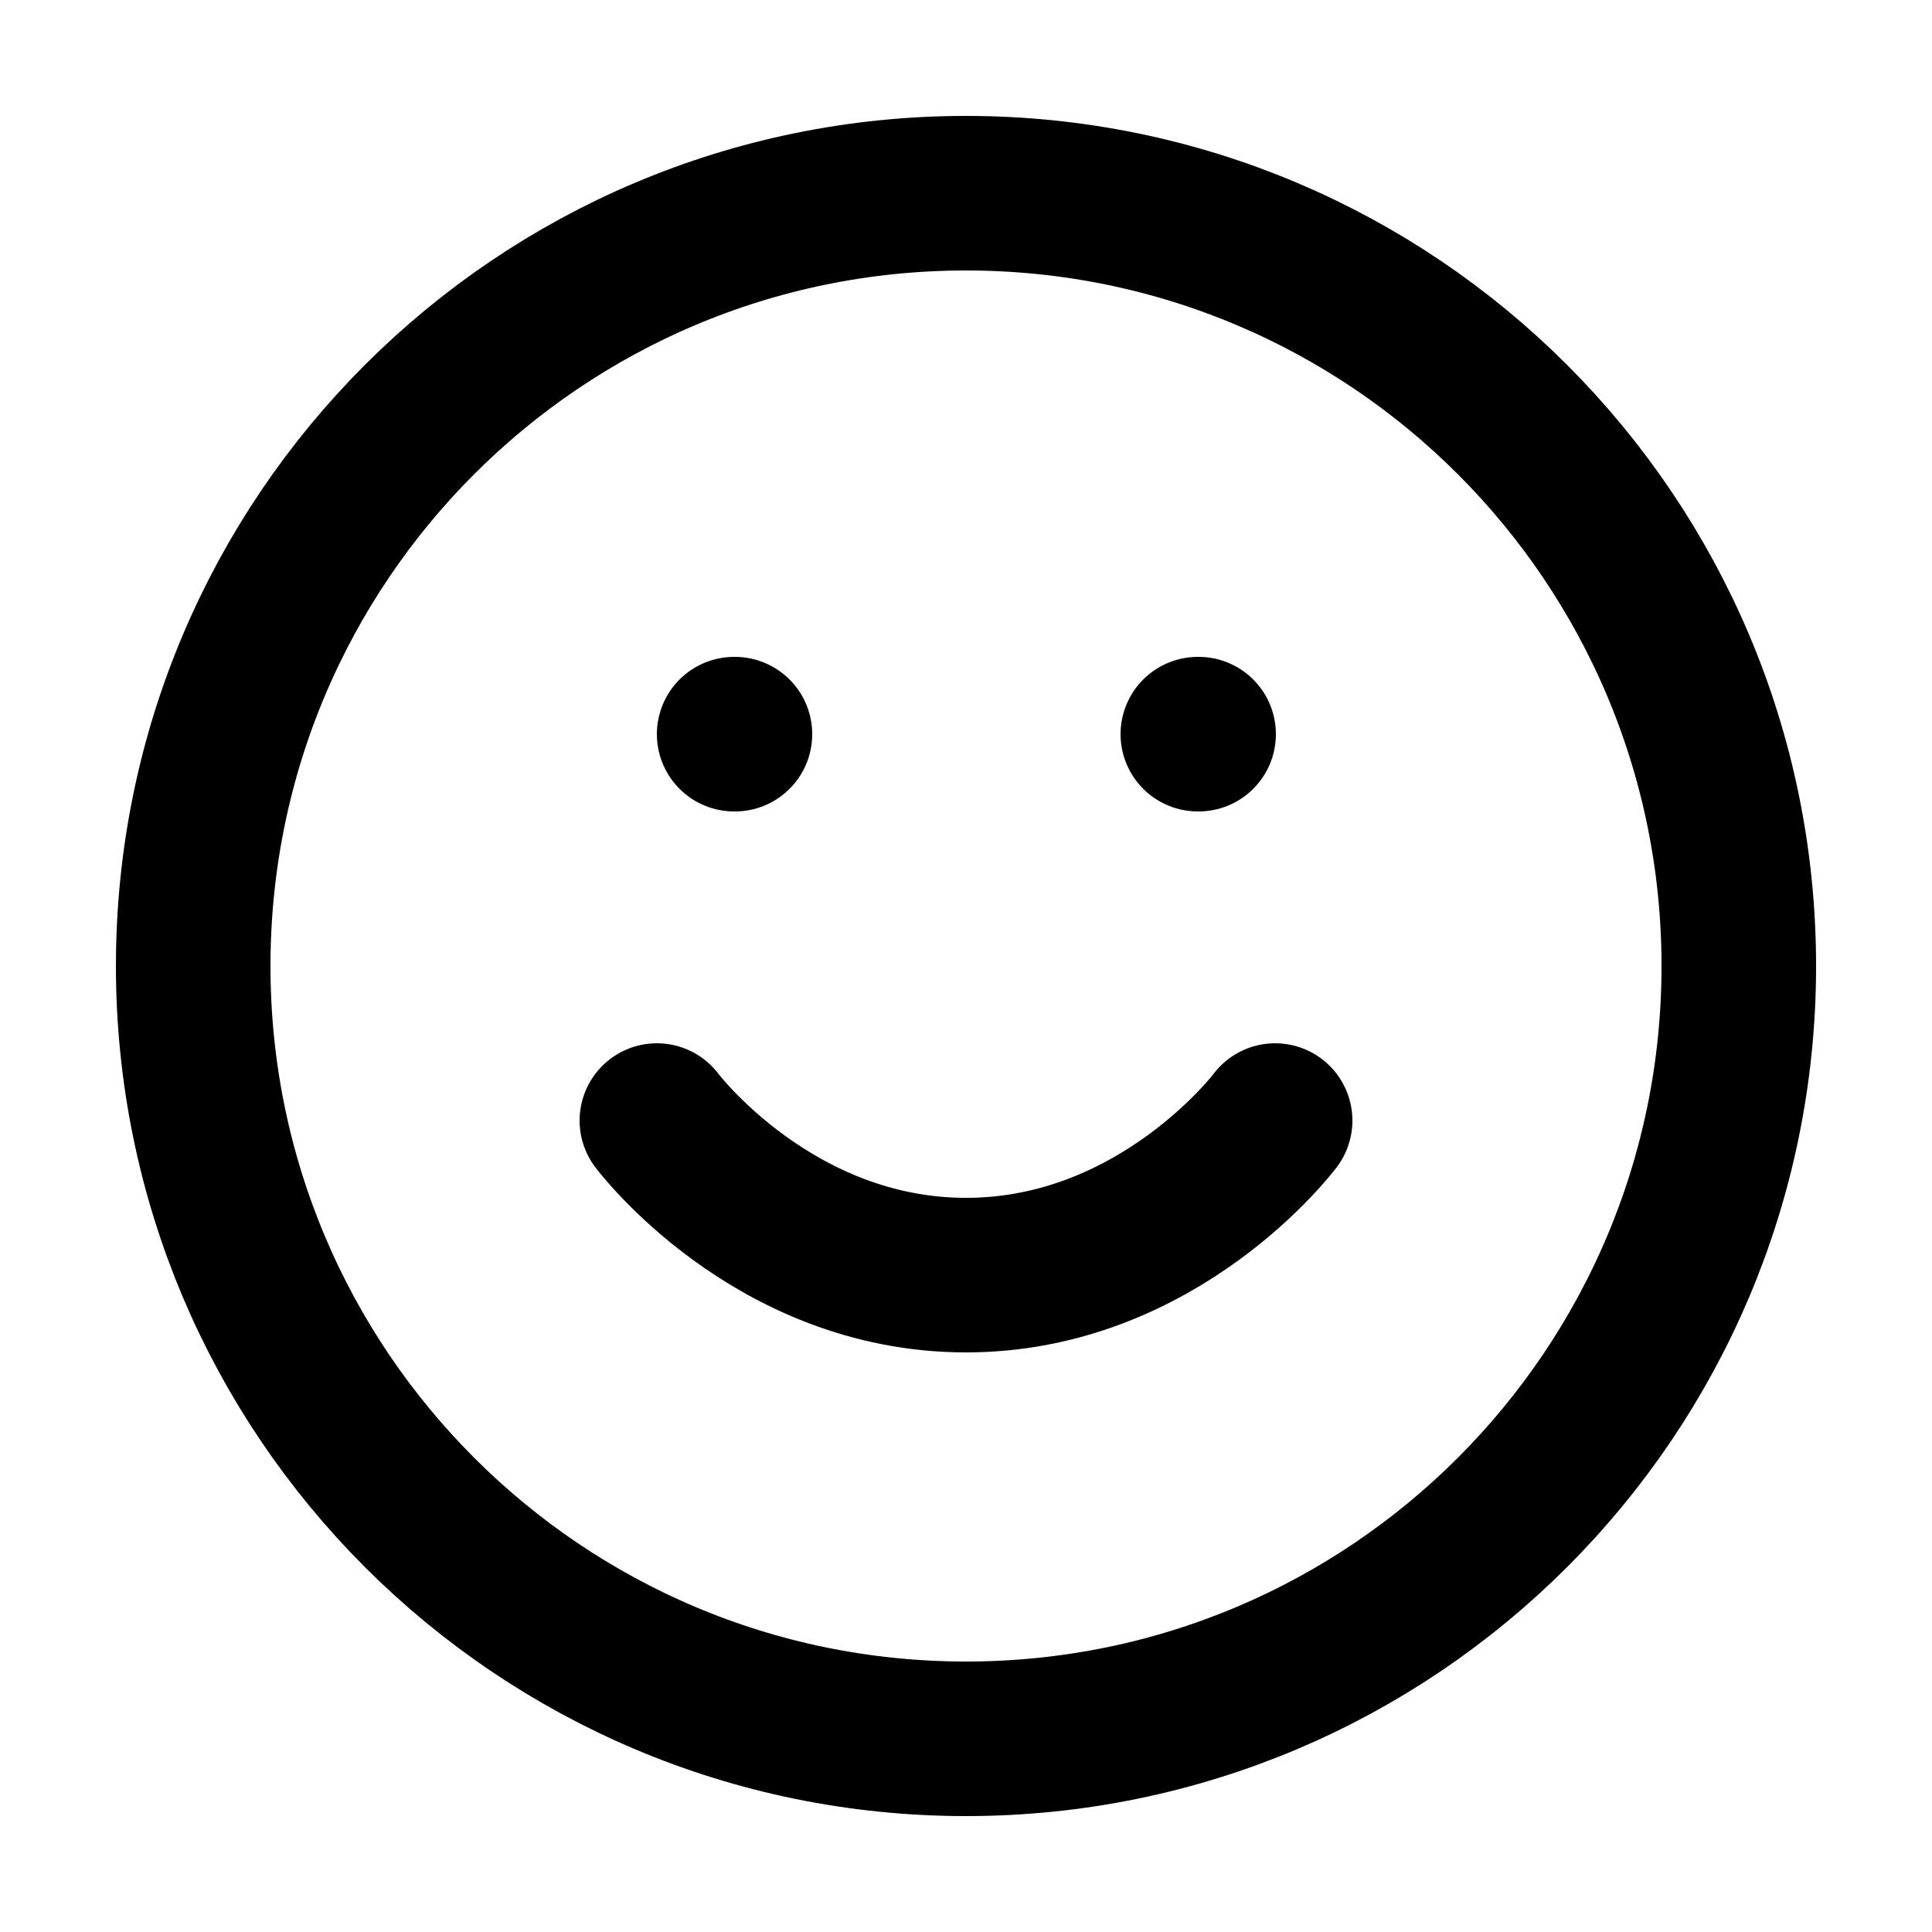 <svg width="25" height="25" viewBox="0 0 25 25" fill="none" xmlns="http://www.w3.org/2000/svg">
<path d="M12.5 22.5C18.023 22.5 22.5 18.023 22.5 12.5C22.5 6.977 18.023 2.5 12.5 2.5C6.977 2.5 2.5 6.977 2.5 12.5C2.5 18.023 6.977 22.5 12.5 22.5Z" stroke="black" stroke-width="2" stroke-linecap="round" stroke-linejoin="round"/>
<path d="M8.5 14.5C8.5 14.5 10 16.5 12.5 16.5C15 16.5 16.5 14.5 16.5 14.5" stroke="black" stroke-width="2" stroke-linecap="round" stroke-linejoin="round"/>
<path d="M9.5 9.5H9.51" stroke="black" stroke-width="2" stroke-linecap="round" stroke-linejoin="round"/>
<path d="M15.5 9.5H15.51" stroke="black" stroke-width="2" stroke-linecap="round" stroke-linejoin="round"/>
</svg>
